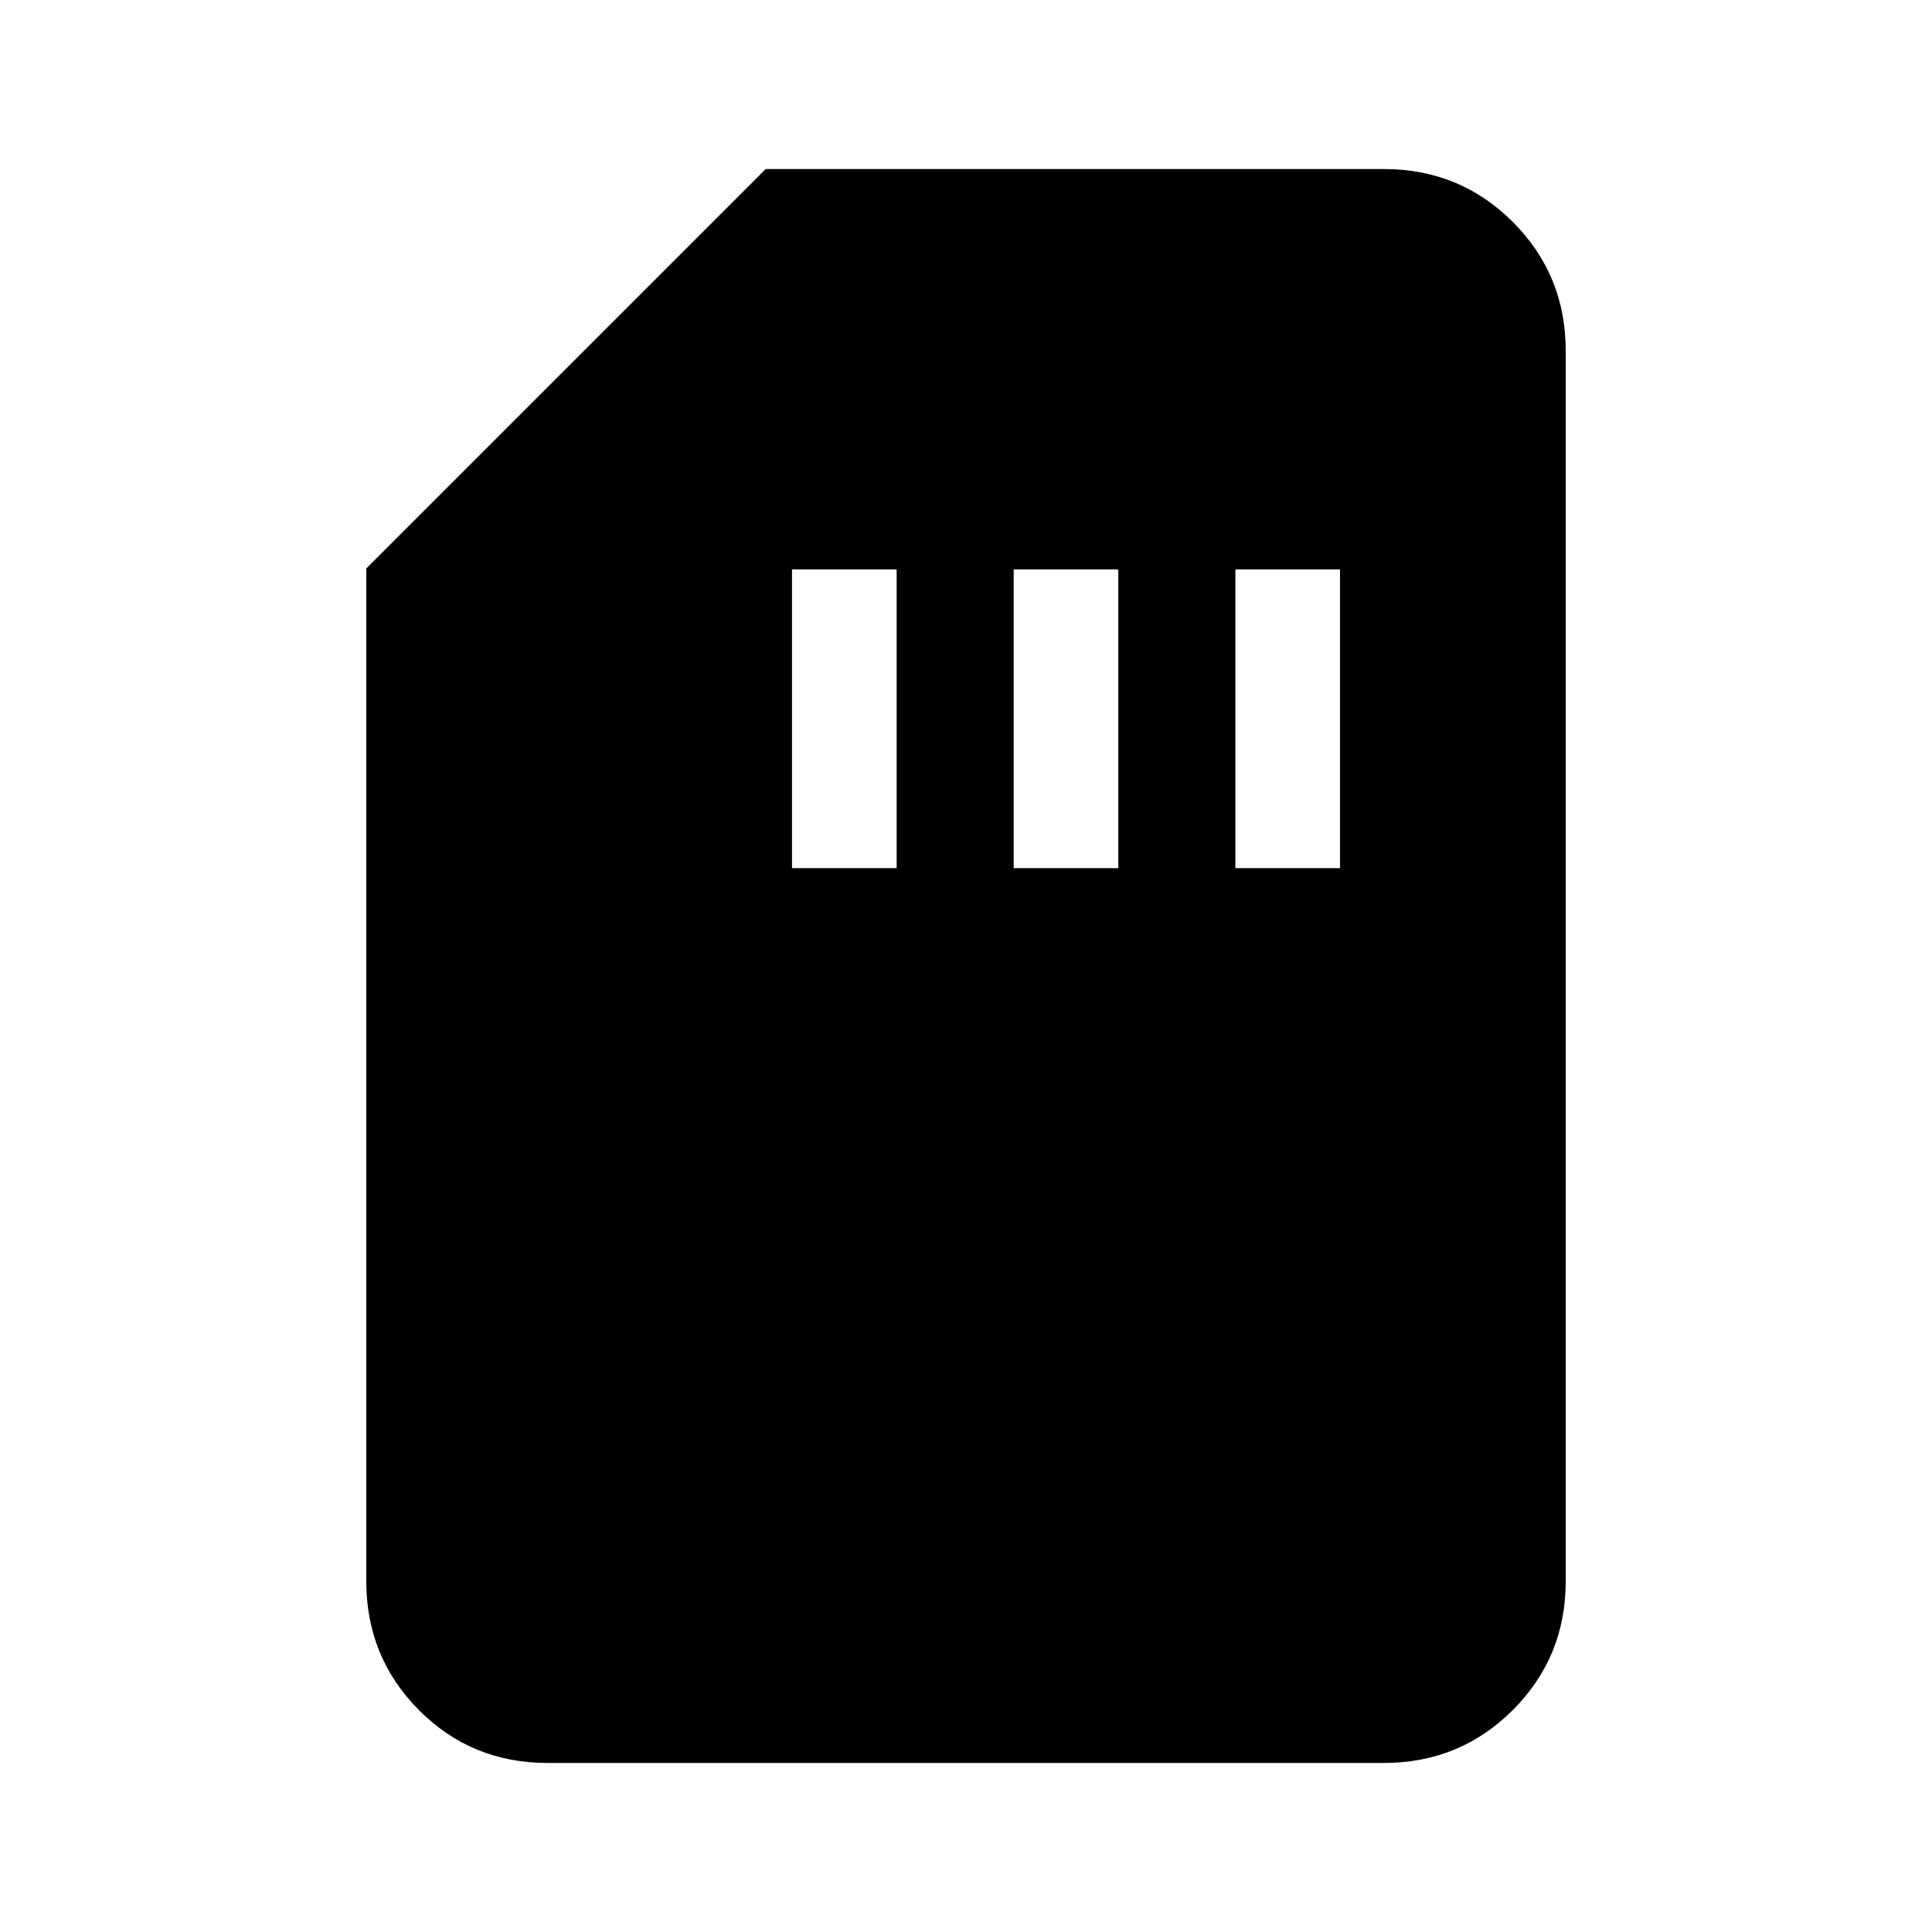<svg xmlns="http://www.w3.org/2000/svg" height="20" viewBox="0 -960 960 960" width="20"><path d="M272.03-84q-37.75 0-63.89-26.29T182-174.31v-503.23L380.46-876h307.23q37.73 0 64.02 26.29T778-785.69v611.38q0 37.73-26.3 64.02T687.65-84H272.03Zm121.51-444.62h52v-148.46h-52v148.46Zm110.15 0h52v-148.46h-52v148.46Zm110.16 0h51.99v-148.46h-51.99v148.46Z"/></svg>